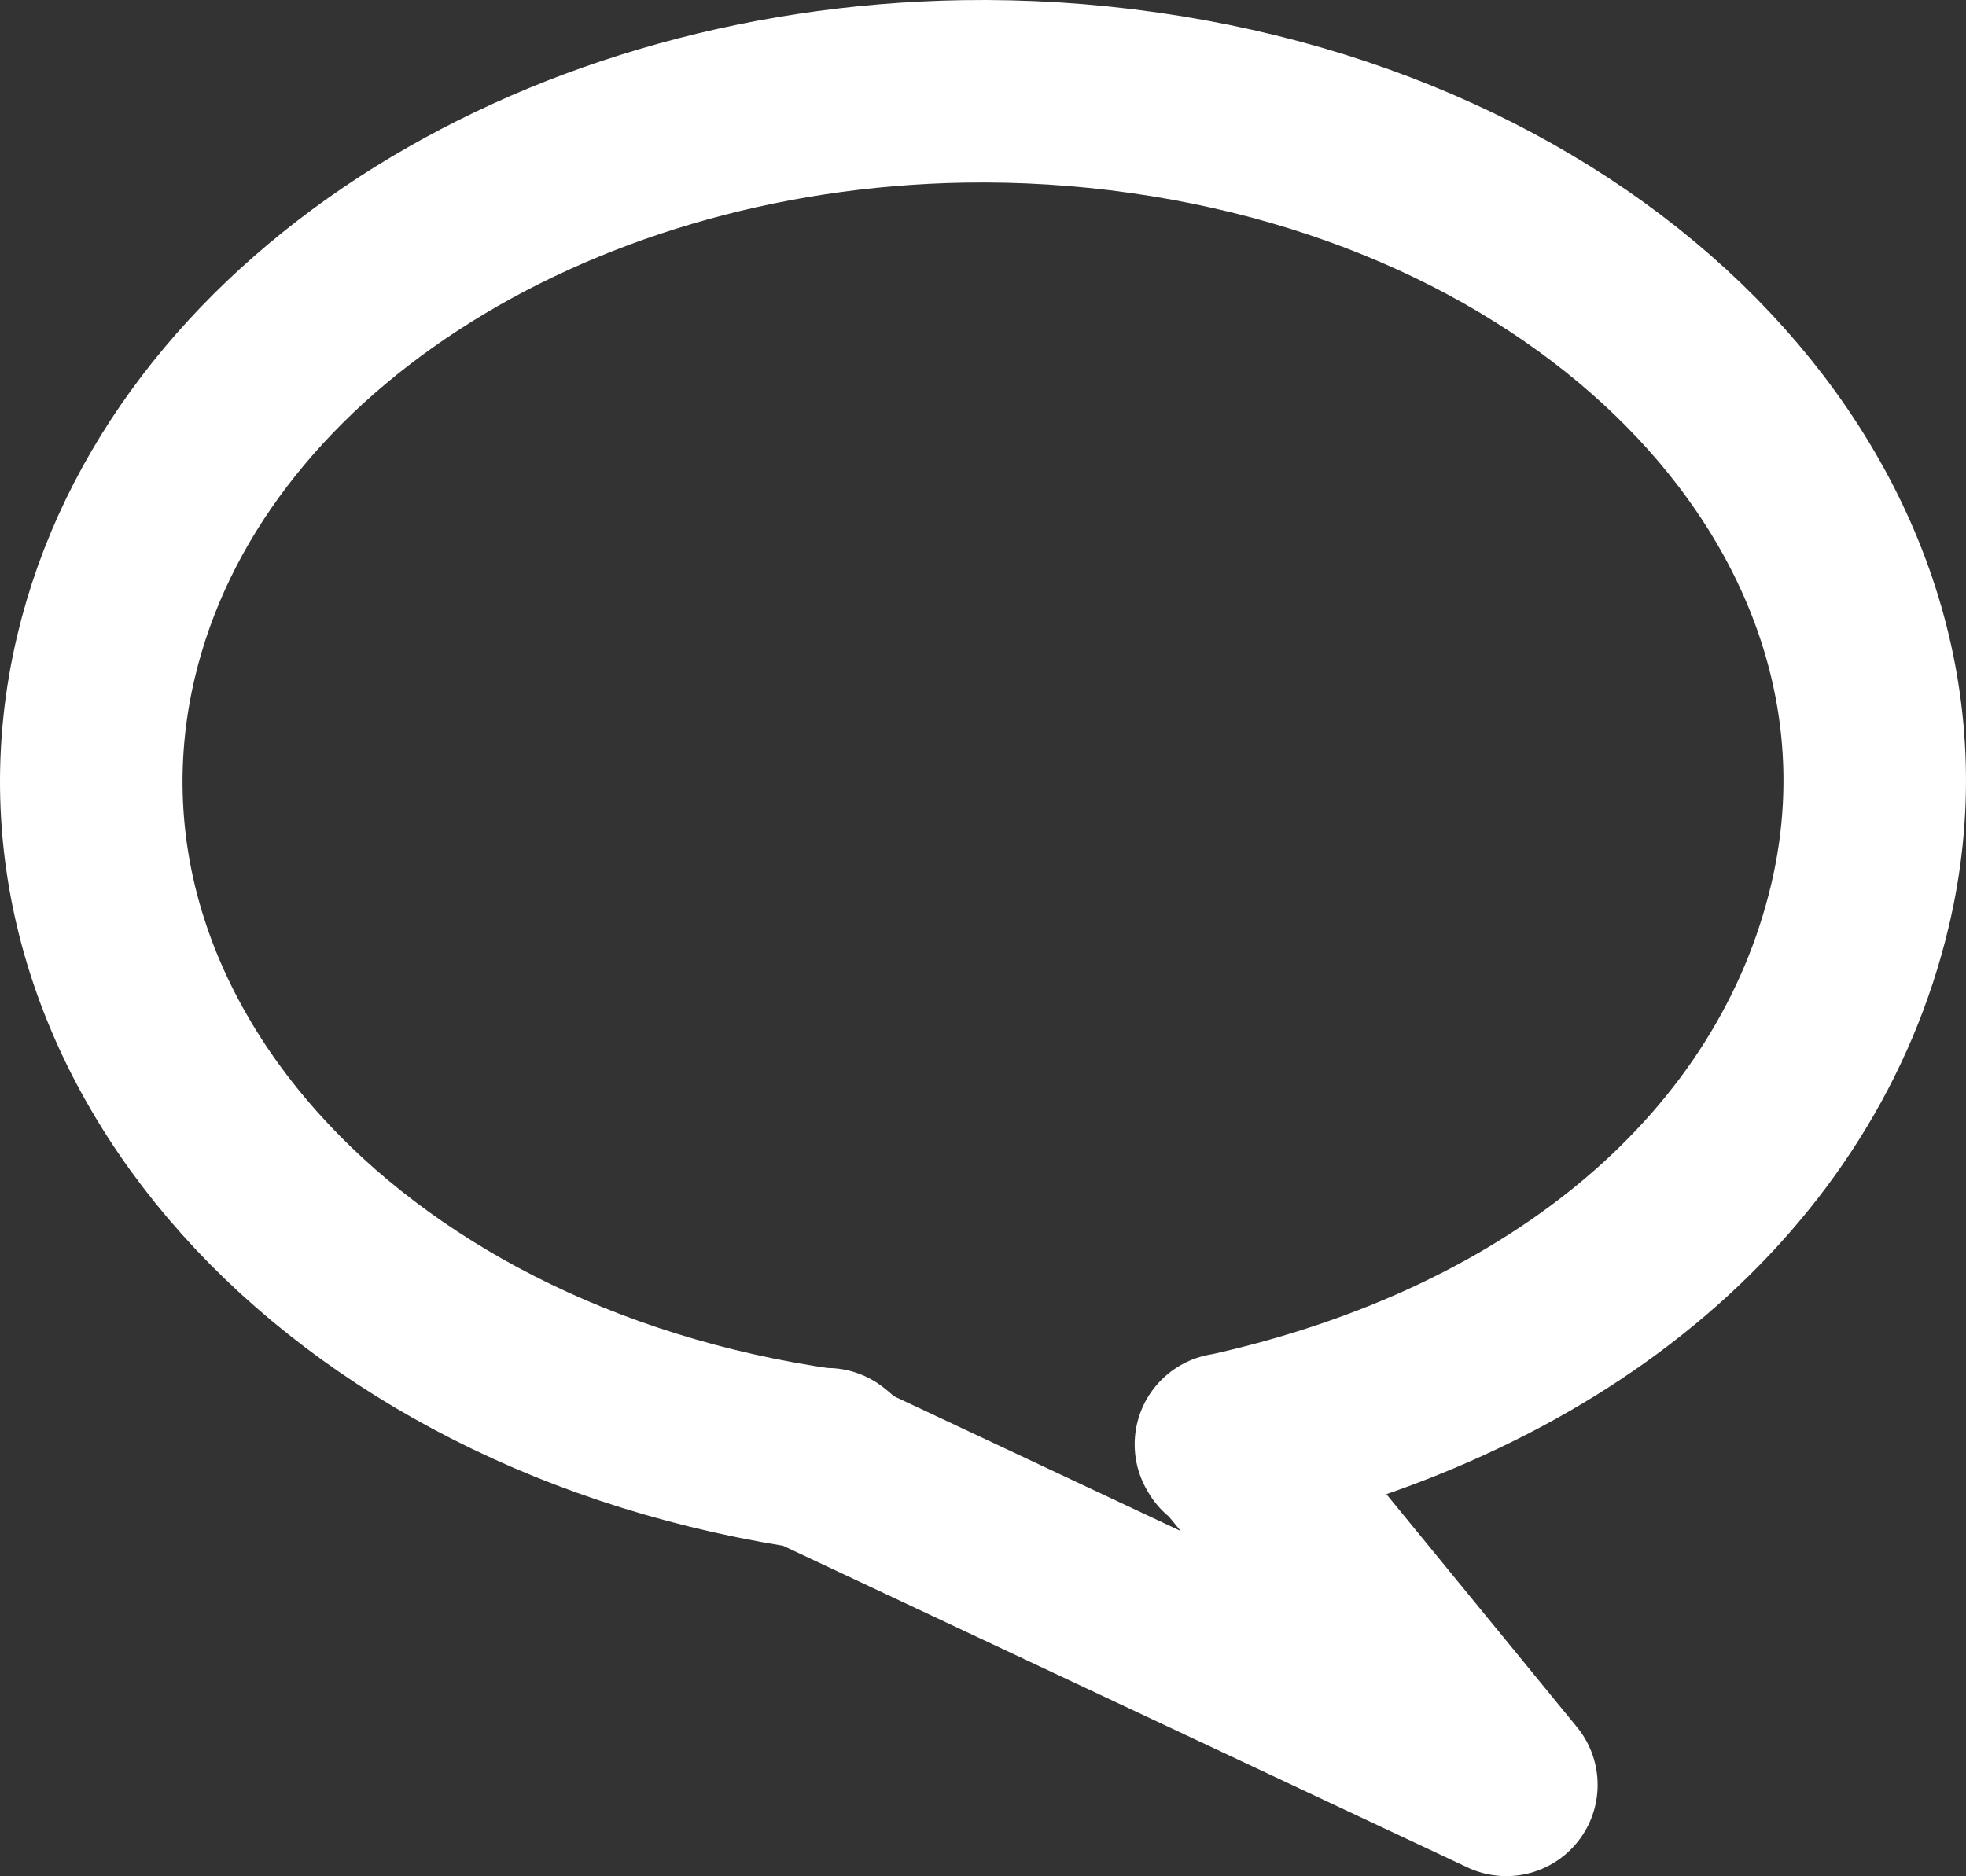 <?xml version="1.0" encoding="utf-8"?>
<!-- Generator: Adobe Illustrator 16.0.0, SVG Export Plug-In . SVG Version: 6.00 Build 0)  -->
<!DOCTYPE svg PUBLIC "-//W3C//DTD SVG 1.1//EN" "http://www.w3.org/Graphics/SVG/1.1/DTD/svg11.dtd">
<svg version="1.1"
	 id="svg548" xmlns:rdf="http://www.w3.org/1999/02/22-rdf-syntax-ns#" xmlns:cc="http://creativecommons.org/ns#" xmlns:dc="http://purl.org/dc/elements/1.1/" sodipodi:version="0.32" inkscape:version="0.48.3.1 r9886" inkscape:output_extension="org.inkscape.output.svg.inkscape" sodipodi:docname="_svgclean2.svg" xmlns:sodipodi="http://sodipodi.sourceforge.net/DTD/sodipodi-0.dtd" xmlns:inkscape="http://www.inkscape.org/namespaces/inkscape"
	 xmlns="http://www.w3.org/2000/svg" xmlns:xlink="http://www.w3.org/1999/xlink" x="0px" y="0px" width="1077.069px"
	 height="1028.025px" viewBox="-39.606 -6.85 1077.069 1028.025" enable-background="new -39.606 -6.85 1077.069 1028.025"
	 xml:space="preserve">
<rect x="-39.606" y="-6.85" width="1077.069" height="1028.025" fill="#333333" stroke="none"/>
<path id="path795" inkscape:connector-curvature="0" fill="none" stroke="#FFFFFF" stroke-width="100" stroke-linejoin="round" d="
	M488.375,43.231C261.288,46.88,60.995,173.452,18.473,353.01C-30.14,558.213,145.645,755.26,410.862,792.851l2.663-0.125
	l1.455,1.166l-6.014,0.207l376.685,177.076L632.957,784.531c183.441-40.504,312.047-150.074,346.434-295.259
	C1027.988,284.069,852.138,87,586.919,49.409C553.779,44.706,520.827,42.708,488.375,43.231L488.375,43.231z M632.021,784.593h0.562
	v0.979L632.021,784.593z"/>
</svg>
